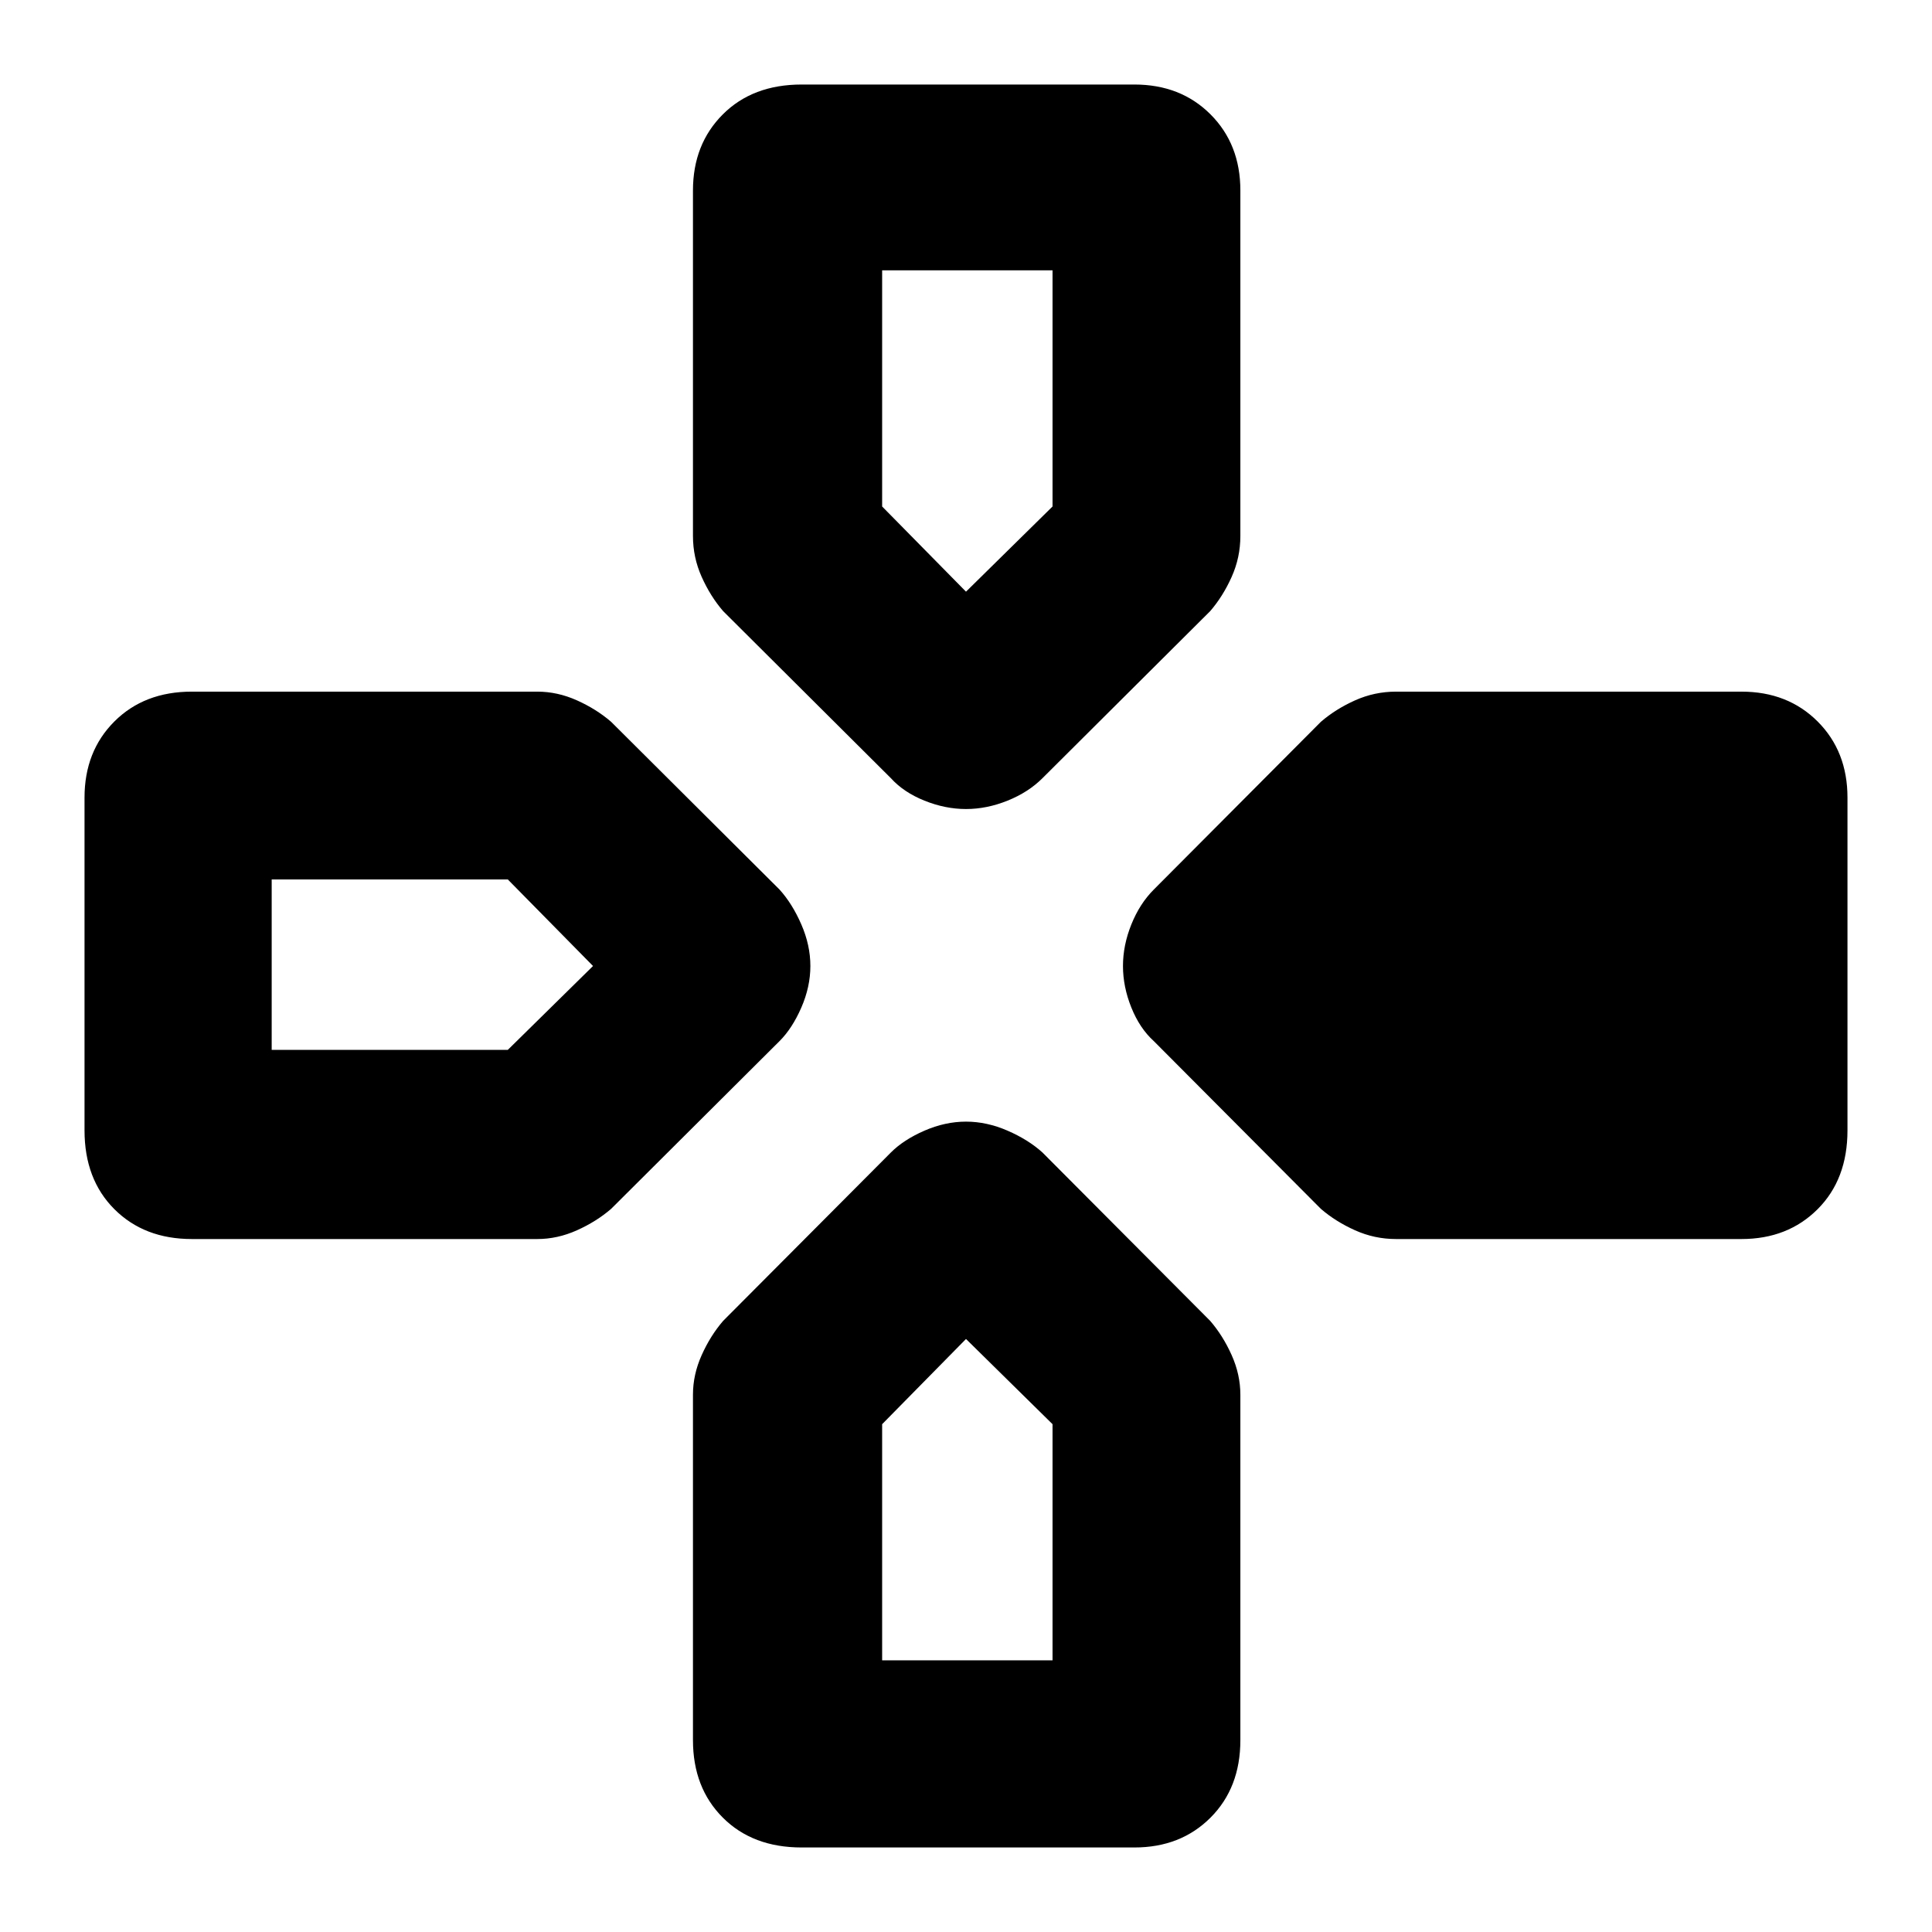 <svg xmlns="http://www.w3.org/2000/svg" height="40" viewBox="0 -960 960 960" width="40"><path d="m442.67-573.33-83.34-83q-6.33-7.34-10.66-17-4.34-9.67-4.34-20.34v-171.66q0-23 14.84-37.84Q374-918 398.33-918h165.34q23 0 37.83 14.83 14.83 14.84 14.83 37.84v171.66q0 10.67-4.33 20.34-4.33 9.66-10.67 17l-83.33 83q-7 7-17.33 11.16Q490.33-558 480-558q-10.33 0-20.67-4.17-10.33-4.16-16.66-11.16Zm130.66 130.66q-7-6.33-11.16-16.66Q558-469.67 558-480q0-10.33 4.17-20.67Q566.33-511 573.33-518l83-83.33q7.34-6.34 17-10.67 9.67-4.33 20.34-4.33h171.66q23 0 37.84 14.83Q918-586.67 918-563.67v165.34q0 24.33-14.83 39.16-14.84 14.84-37.84 14.84H693.67q-10.67 0-20.34-4.34-9.66-4.33-17-10.66l-83-83.34ZM42-398.33v-165.34q0-23 14.83-37.83 14.84-14.83 38.5-14.83H267q10 0 19.67 4.33 9.66 4.33 17 10.67L387.33-518q6.34 7 10.84 17.33 4.5 10.34 4.5 20.67 0 10.33-4.5 20.67-4.5 10.33-10.84 16.66l-83.66 83.34q-7.34 6.33-17 10.66-9.67 4.34-19.67 4.34H95.33q-23.66 0-38.5-14.84Q42-374 42-398.33Zm302.33 303V-267q0-10 4.34-19.67 4.33-9.66 10.66-17l83.34-83.66q6.33-6.34 16.66-10.84 10.34-4.5 20.67-4.5 10.33 0 20.67 4.5 10.33 4.5 17.33 10.84l83.33 83.66q6.34 7.34 10.67 17 4.33 9.67 4.33 19.67v171.67q0 23.66-14.83 38.5Q586.67-42 563.67-42H398.33Q374-42 359.17-56.83q-14.84-14.84-14.84-38.5ZM480-666l43-42.33v-117.34h-84.67v117.34L480-666ZM135-438.33h117.33L294.67-480l-42.34-43H135v84.67ZM438.33-135H523v-117.33l-43-42.34-41.67 42.34V-135Z"/></svg>